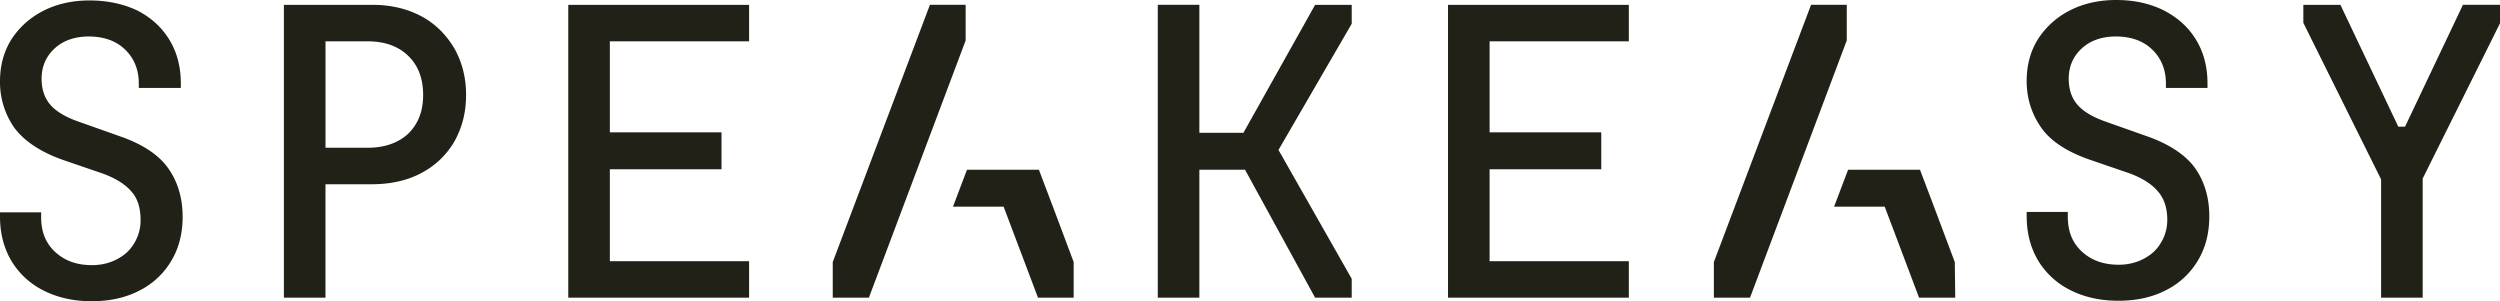 <?xml version="1.0" encoding="UTF-8"?>
<svg xmlns="http://www.w3.org/2000/svg" aria-label="Speakeasy Logo" width="830" height="100" viewBox="0 -10 830 100" fill="none" class="z-10">
  <g style="fill:#222117;fill-opacity:1" fill="#fbe331">
    <path d="m142.736 9.11-2.972-1.052c-.81-.292-1.411-.642-1.801-1.08-.39-.438-.6-1.022-.6-1.752 0-.817.3-1.489.87-2.014.571-.526 1.351-.789 2.252-.789 1.02 0 1.831.292 2.431.876.6.584.901 1.343.901 2.248v.292h2.761v-.292c0-1.08-.24-2.043-.75-2.89s-1.231-1.49-2.131-1.956C142.766.234 141.715 0 140.515 0c-1.141 0-2.192.234-3.092.7a5.431 5.431 0 0 0-2.101 1.899c-.511.817-.751 1.751-.751 2.773 0 1.168.33 2.19.961 3.095.63.905 1.711 1.606 3.212 2.131l2.641.906c.871.32 1.501.73 1.891 1.197.421.467.631 1.11.631 1.898 0 .554-.15 1.08-.421 1.518-.27.467-.66.817-1.17 1.08a3.516 3.516 0 0 1-1.651.38c-.991 0-1.801-.292-2.432-.876-.63-.584-.93-1.343-.93-2.307v-.321h-2.732v.263c0 1.11.24 2.073.751 2.949a5.192 5.192 0 0 0 2.161 1.985c.93.467 1.981.7 3.182.7 1.2 0 2.251-.233 3.152-.7a5.119 5.119 0 0 0 2.131-1.985c.51-.847.75-1.84.75-2.92 0-1.197-.3-2.277-.93-3.183-.601-.846-1.621-1.547-3.032-2.073zM5.163 8.058 8.135 9.11c1.44.526 2.461 1.227 3.062 2.103.63.905.93 1.985.93 3.182 0 1.08-.24 2.073-.75 2.92a5.119 5.119 0 0 1-2.131 1.985c-.901.467-1.952.701-3.152.701-1.201 0-2.252-.234-3.182-.7A5.197 5.197 0 0 1 .75 17.313c-.51-.876-.75-1.84-.75-2.949v-.263h2.732v.321c0 .964.3 1.723.93 2.307.63.584 1.441.876 2.432.876.6 0 1.14-.117 1.65-.38.511-.262.901-.613 1.171-1.08.27-.438.42-.964.42-1.518 0-.789-.18-1.43-.6-1.898-.39-.467-1.02-.876-1.89-1.197l-2.642-.905C2.702 10.102 1.62 9.372.96 8.496A5.274 5.274 0 0 1 0 5.401C0 4.38.24 3.445.75 2.628c.51-.789 1.201-1.43 2.102-1.898.9-.467 1.95-.7 3.092-.7 1.2 0 2.25.233 3.181.67.901.468 1.621 1.11 2.132 1.957.51.847.75 1.81.75 2.89v.292H9.216v-.292c0-.905-.3-1.664-.901-2.248-.6-.584-1.41-.876-2.431-.876-.901 0-1.681.263-2.252.789-.57.525-.87 1.197-.87 2.014 0 .73.21 1.314.6 1.752.39.438.99.788 1.801 1.08zM128.417 13.723l-.93-2.453h-4.773l-.931 2.453h3.362l2.282 6.043h2.401l-.03-2.364z" style="fill:#222117;fill-opacity:1" transform="matrix(5 0 0 5 0 -10)"></path>
    <path fill-rule="evenodd" clip-rule="evenodd" d="M27.977 1.08c-.93-.496-2.011-.759-3.242-.759H18.85v19.445h2.762v-7.532h3.062c1.23 0 2.341-.234 3.272-.73A5.433 5.433 0 0 0 30.168 9.4c.51-.905.78-1.927.78-3.094 0-1.168-.27-2.19-.78-3.095-.54-.905-1.26-1.635-2.191-2.132zm-.87 7.796c-.661.613-1.562.934-2.702.934h-2.792V2.745h2.792c1.14 0 2.04.32 2.701.963.66.642.99 1.49.99 2.599 0 1.08-.33 1.927-.99 2.569z" style="fill:#222117;fill-opacity:1" transform="matrix(5 0 0 5 0 -10)"></path>
    <path d="M37.733 19.766V.321H49.74v2.424h-9.246v6.043h7.415v2.453h-7.415v6.102h9.246v2.423zM82.58 8.788v.03h-2.942V.32h-2.762v19.445h2.762V11.27h3.032l4.653 8.496h2.431v-1.255l-4.863-8.555 4.863-8.38V.322h-2.431zM96.148 19.766V.321h12.007v2.424H98.91v6.043h7.414v2.453H98.91v6.102h9.245v2.423zM159.696 8.409 163.539.32H166v1.226l-5.133 10.307v7.912h-2.762v-7.854l-5.163-10.394V.321h2.462l3.842 8.088zM68.982 11.27l.93 2.453 1.38 3.678v2.365h-2.37l-2.282-6.043h-3.362l.93-2.453z" style="fill:#222117;fill-opacity:1" transform="matrix(5 0 0 5 0 -10)"></path>
    <path d="M113.8 7.402v2.365h2.401l6.424-17.08V-9.68h-2.371zM55.294 7.402v2.365h2.4l6.425-17.08V-9.68h-2.372z" transform="matrix(5 0 0 5 0 40)" style="fill:#222117;fill-opacity:1"></path>
  </g>
</svg>
